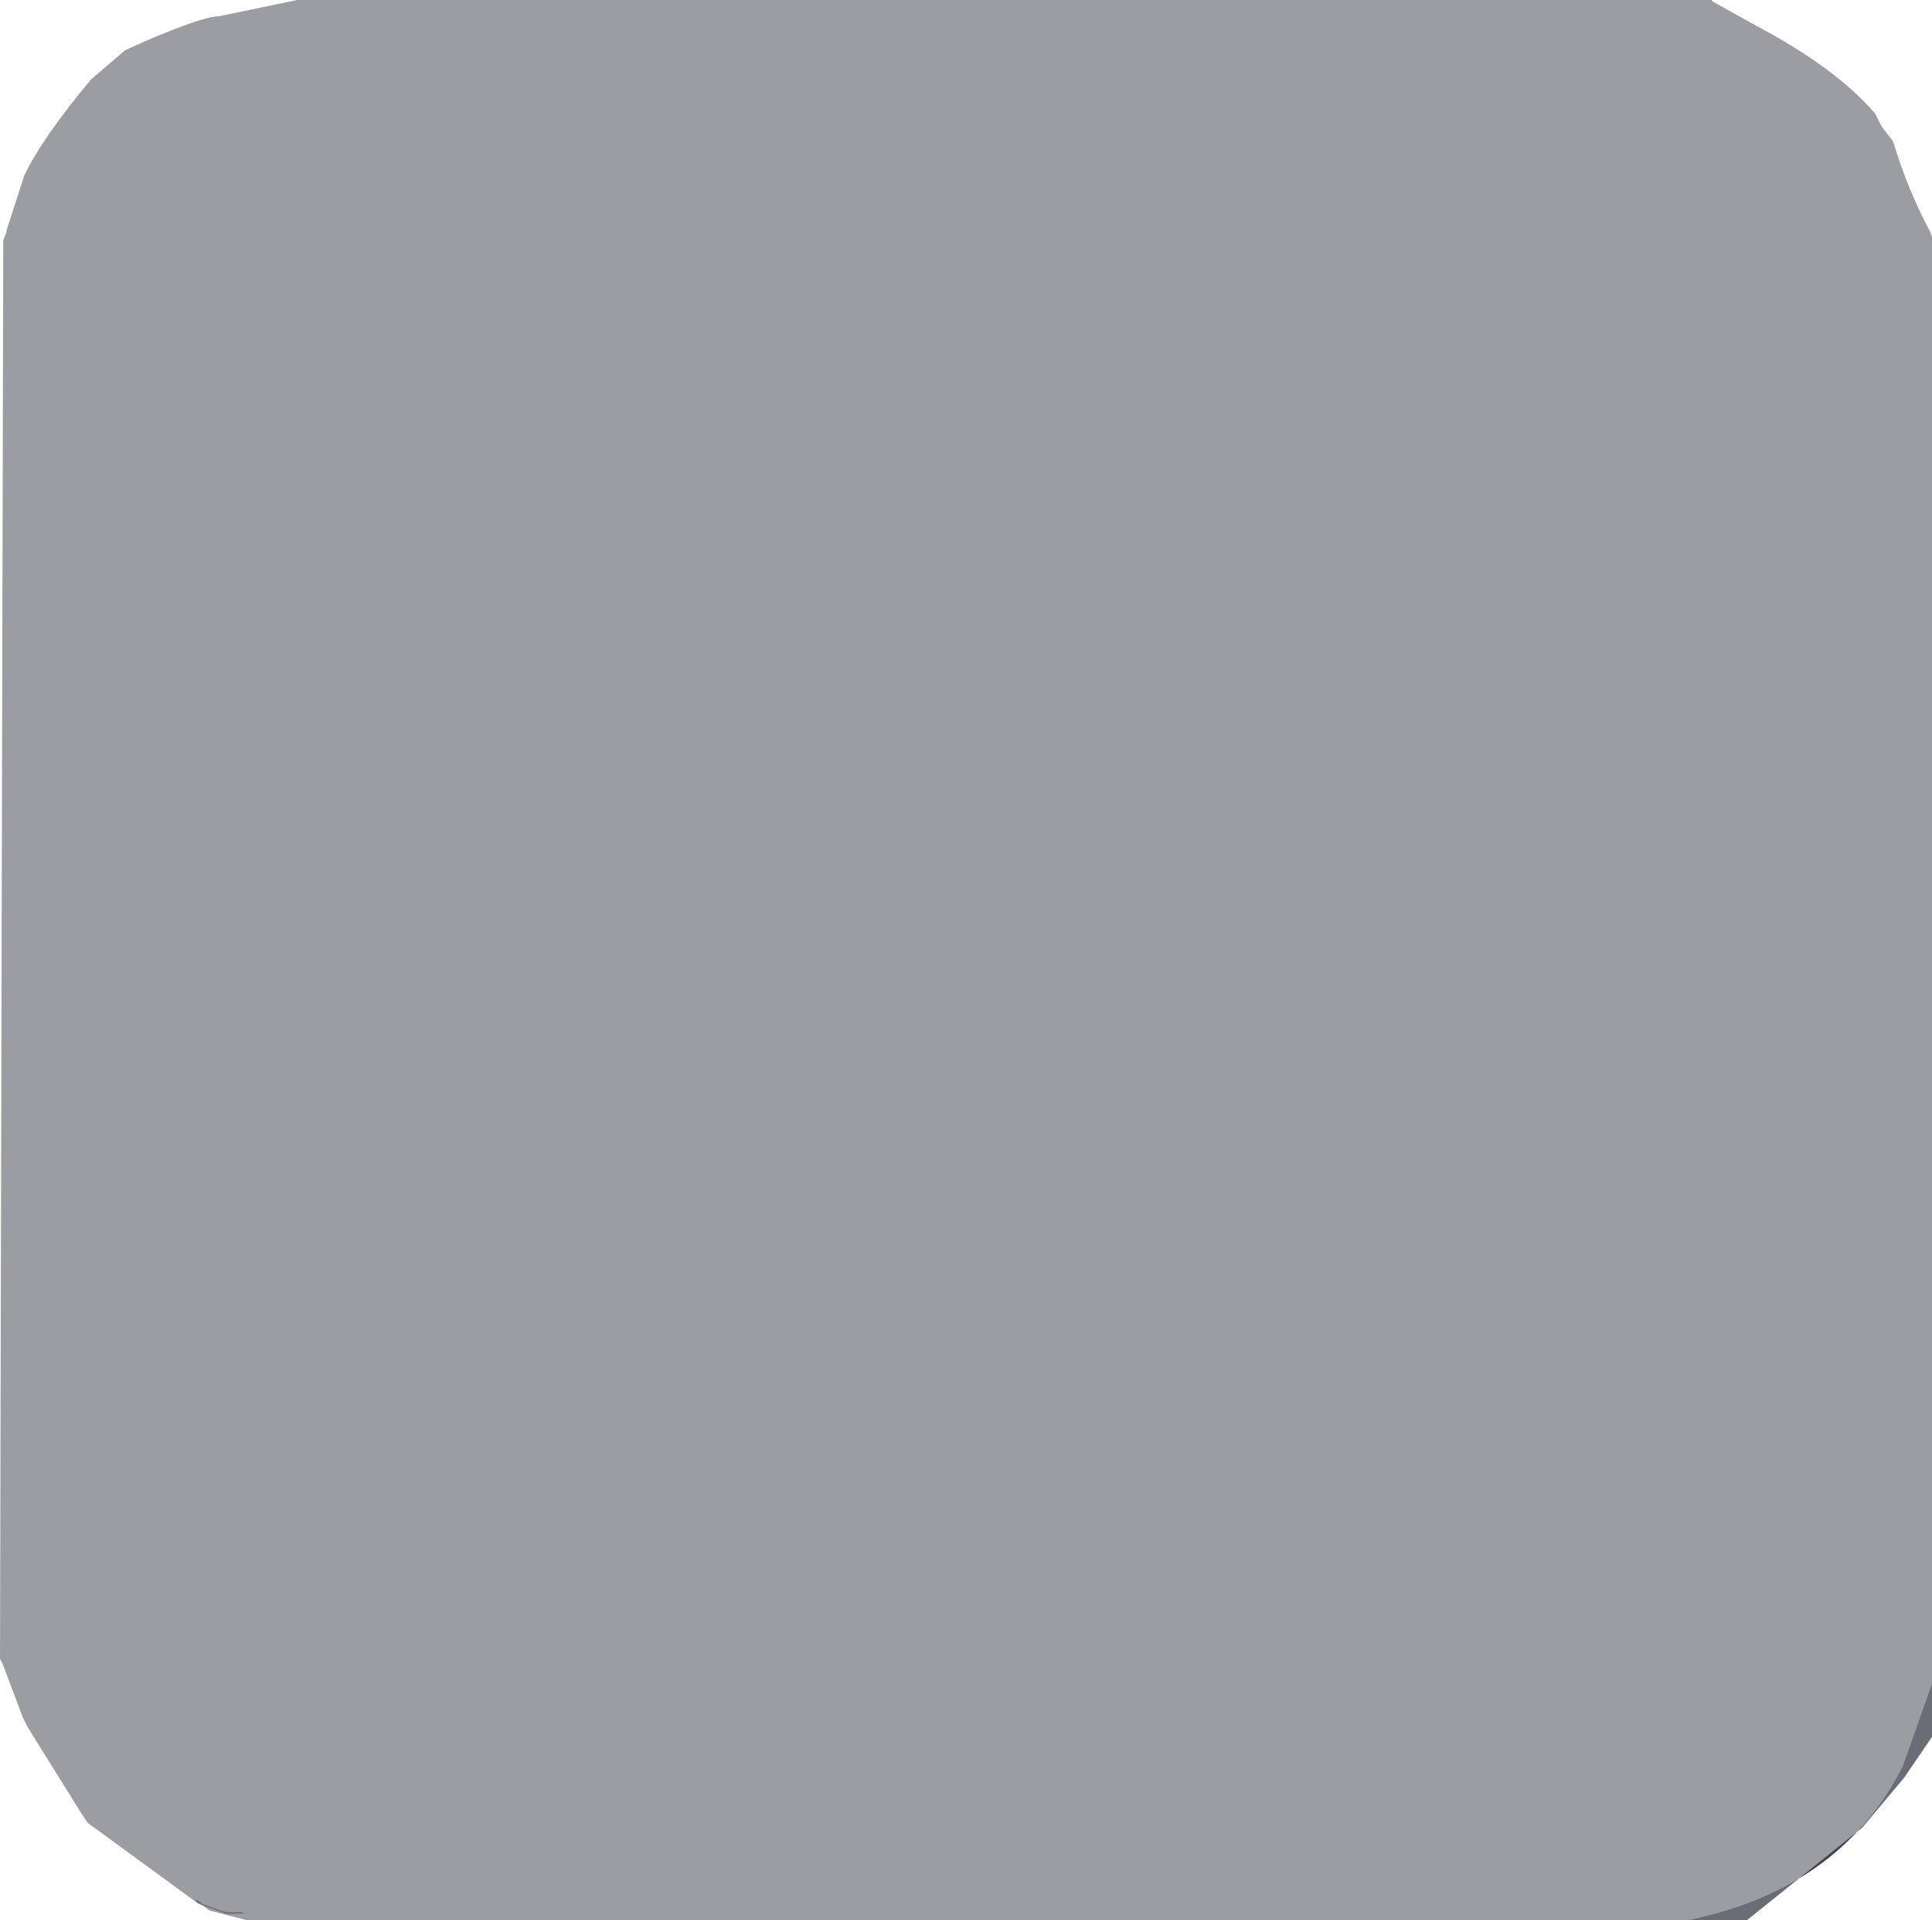 <?xml version="1.0" encoding="UTF-8" standalone="no"?>
<svg xmlns:xlink="http://www.w3.org/1999/xlink" height="59.15px" width="59.5px" xmlns="http://www.w3.org/2000/svg">
  <g transform="matrix(1.0, 0.0, 0.0, 1.0, 0.65, 0.0)">
    <path d="M52.1 0.05 L53.45 0.8 Q55.9 2.1 57.1 3.5 L57.3 3.9 57.65 4.35 Q58.1 5.85 58.8 7.15 L58.85 7.3 58.85 51.85 57.95 54.4 Q56.2 57.85 52.15 58.95 L51.35 59.15 6.95 59.15 5.8 58.85 5.6 58.7 5.75 58.75 6.3 58.95 6.6 58.95 6.9 58.95 6.8 58.9 6.75 58.9 6.35 58.9 6.15 58.85 5.6 58.65 5.4 58.5 5.4 58.6 4.65 58.05 2.05 56.15 1.85 55.85 0.2 53.2 0.05 52.9 -0.55 51.3 -0.65 51.1 -0.55 7.4 -0.45 7.15 -0.45 7.1 0.1 5.4 Q0.65 4.25 2.15 2.45 L3.2 1.55 3.75 1.3 Q5.6 0.5 6.1 0.5 L8.5 0.0 52.0 0.0 52.1 0.05" fill="#070a1b" fill-opacity="0.4" fill-rule="evenodd" stroke="none"/>
    <path d="M52.1 0.05 L52.0 0.0 52.05 0.0 52.1 0.05 M5.4 58.6 L5.4 58.5 5.6 58.65 6.15 58.85 6.35 58.9 6.75 58.9 6.8 58.9 6.9 58.95 6.6 58.95 6.3 58.95 5.75 58.75 5.6 58.7 5.4 58.6 M51.35 59.15 L52.15 58.95 Q56.2 57.85 57.95 54.4 L58.85 51.85 58.85 53.5 58.0 54.75 56.7 56.3 53.15 59.15 51.35 59.15" fill="#070a1b" fill-opacity="0.6" fill-rule="evenodd" stroke="none"/>
  </g>
</svg>
